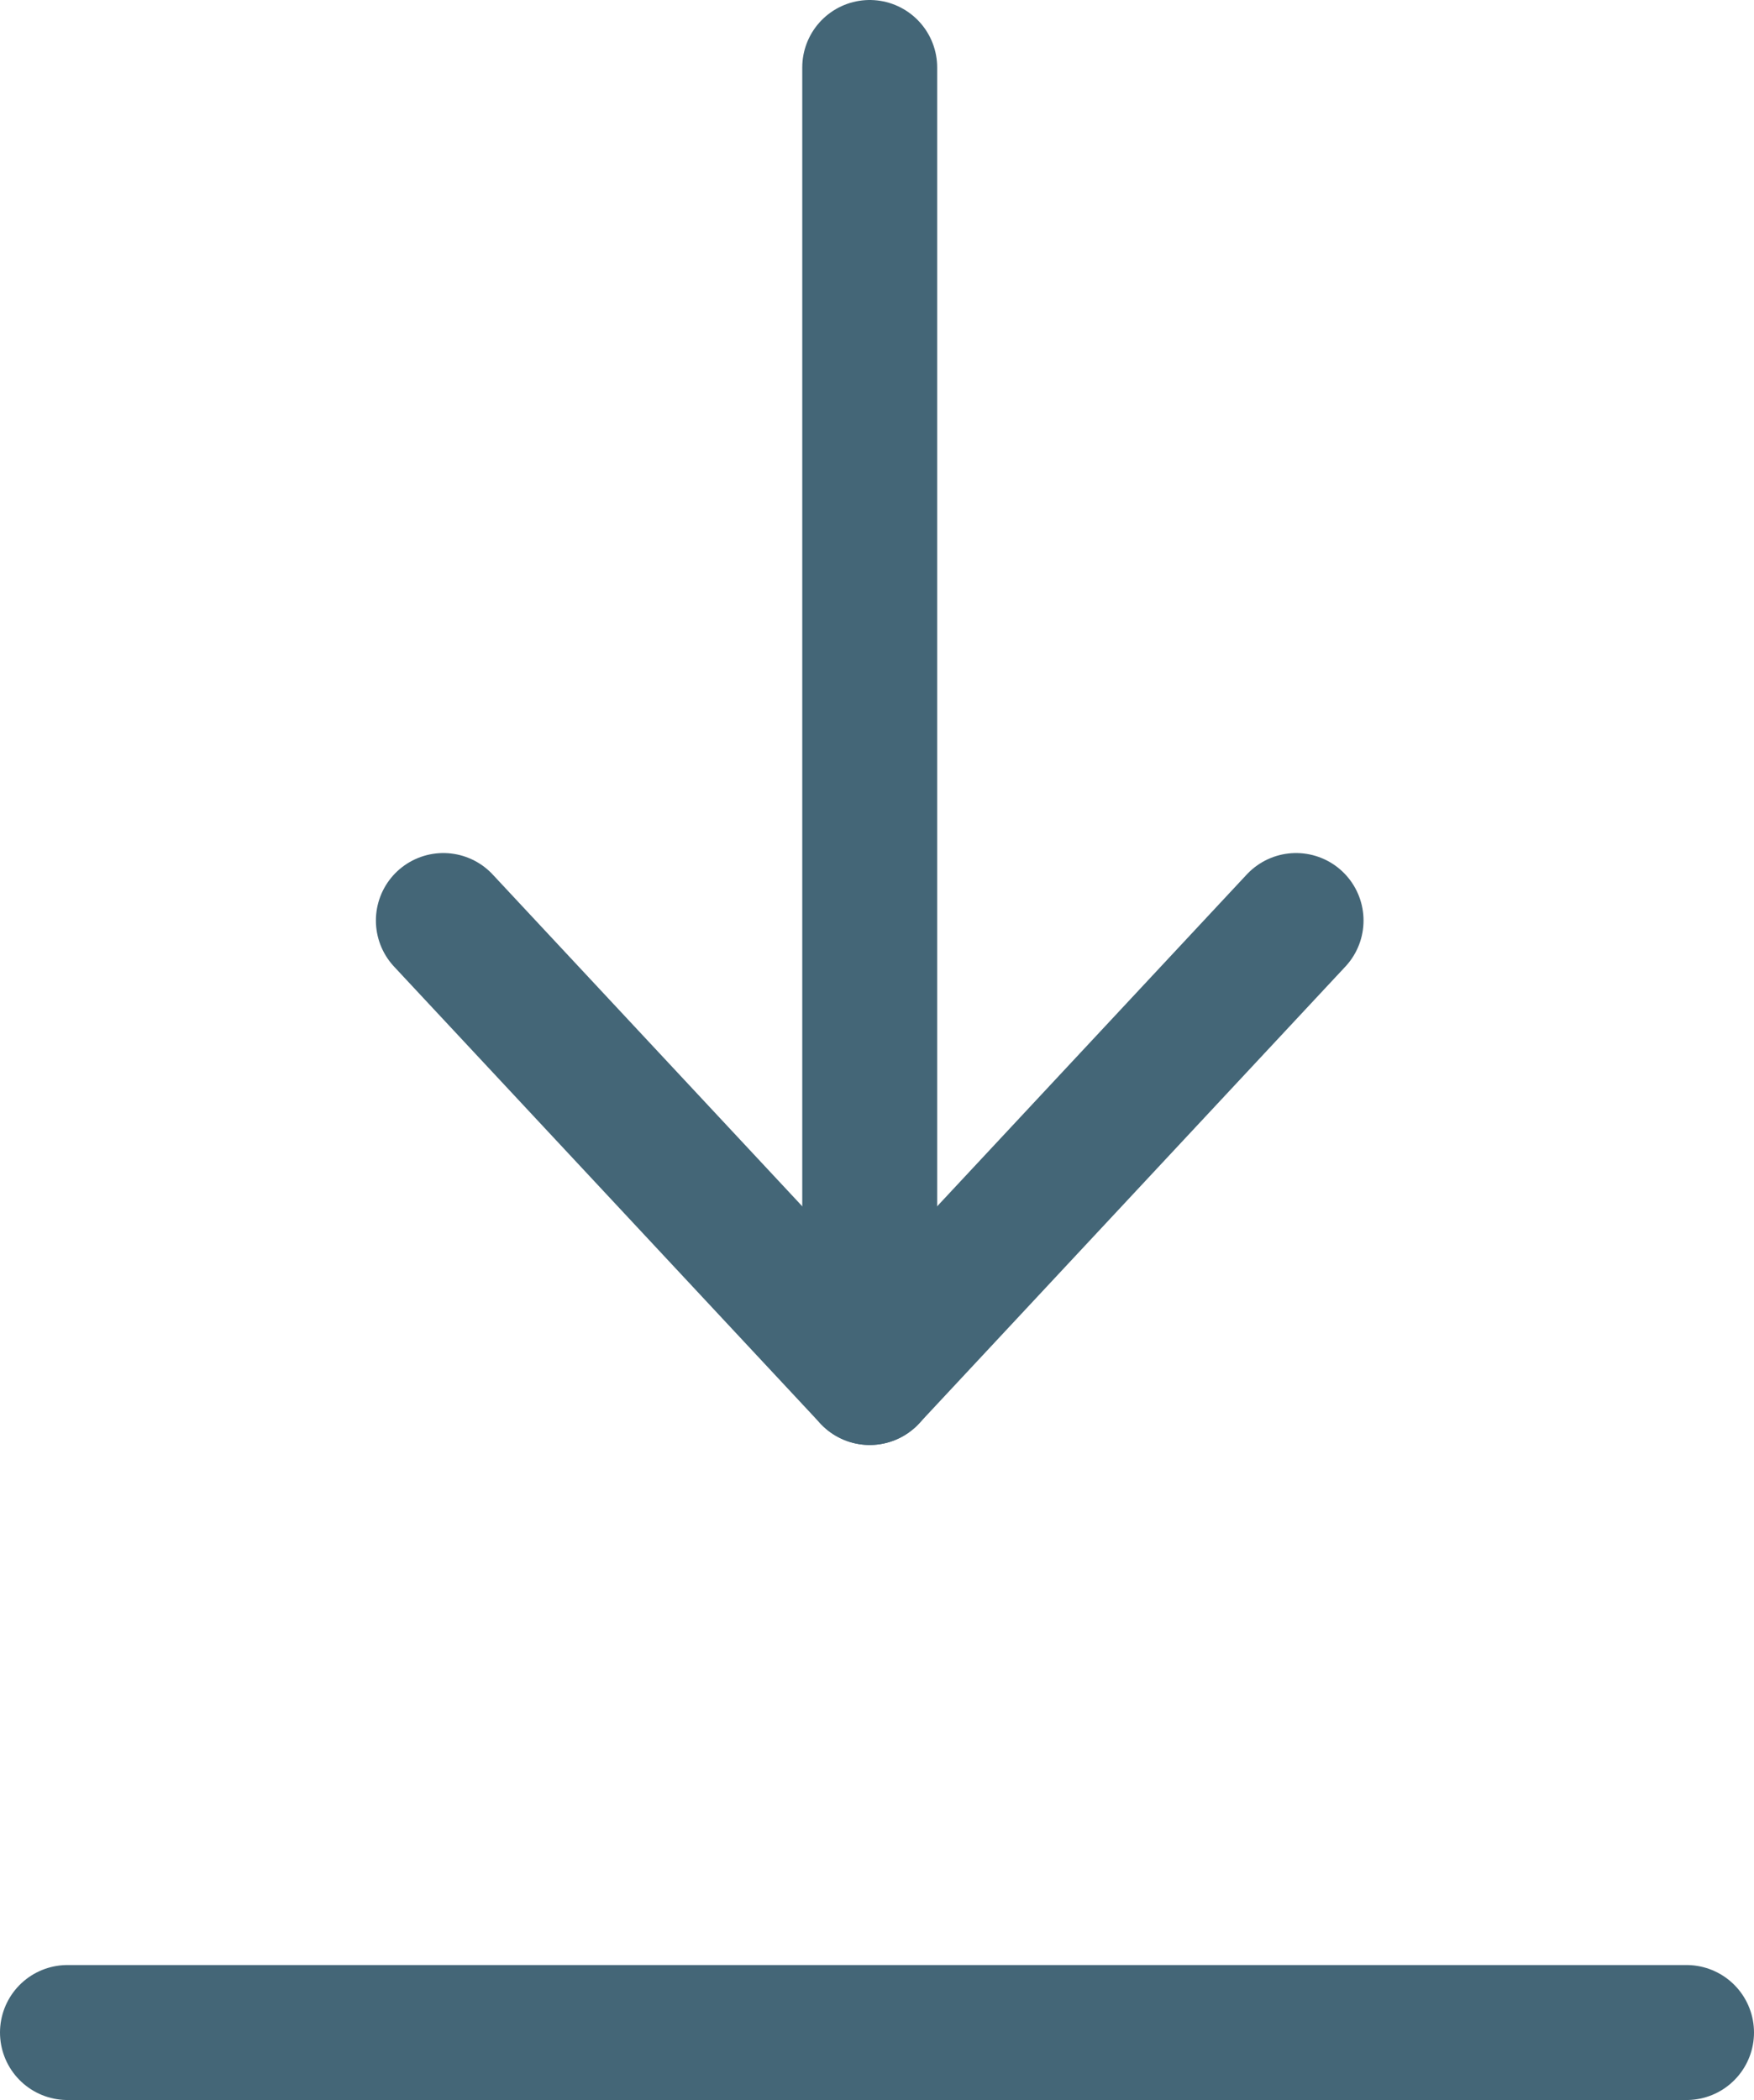 
<svg xmlns="http://www.w3.org/2000/svg" width="26" height="31.117" viewBox="0 0 26 31.117">
  











<g id="Group_9" data-name="Group 9" transform="translate(-296.717 -382.5)">
    











<line id="Line_2" data-name="Line 2" x1="24" transform="translate(297.717 412.617)" fill="none" stroke="#467" stroke-linecap="round" stroke-miterlimit="10" stroke-width="2"></line>
    











<g id="Group_8" data-name="Group 8" transform="translate(303.289 383.5)">
      











<line id="Line_3" data-name="Line 3" y1="19.411" transform="translate(6.32)" fill="none" stroke="#467" stroke-linecap="round" stroke-miterlimit="10" stroke-width="2"></line>
      











<path id="Path_49" data-name="Path 49" d="M321.14,411.5l-6.32,6.771L308.5,411.5" transform="translate(-308.5 -398.86)" fill="none" stroke="#467" stroke-linecap="round" stroke-linejoin="round" stroke-miterlimit="10" stroke-width="2"></path>
    </g>
  </g>
</svg>